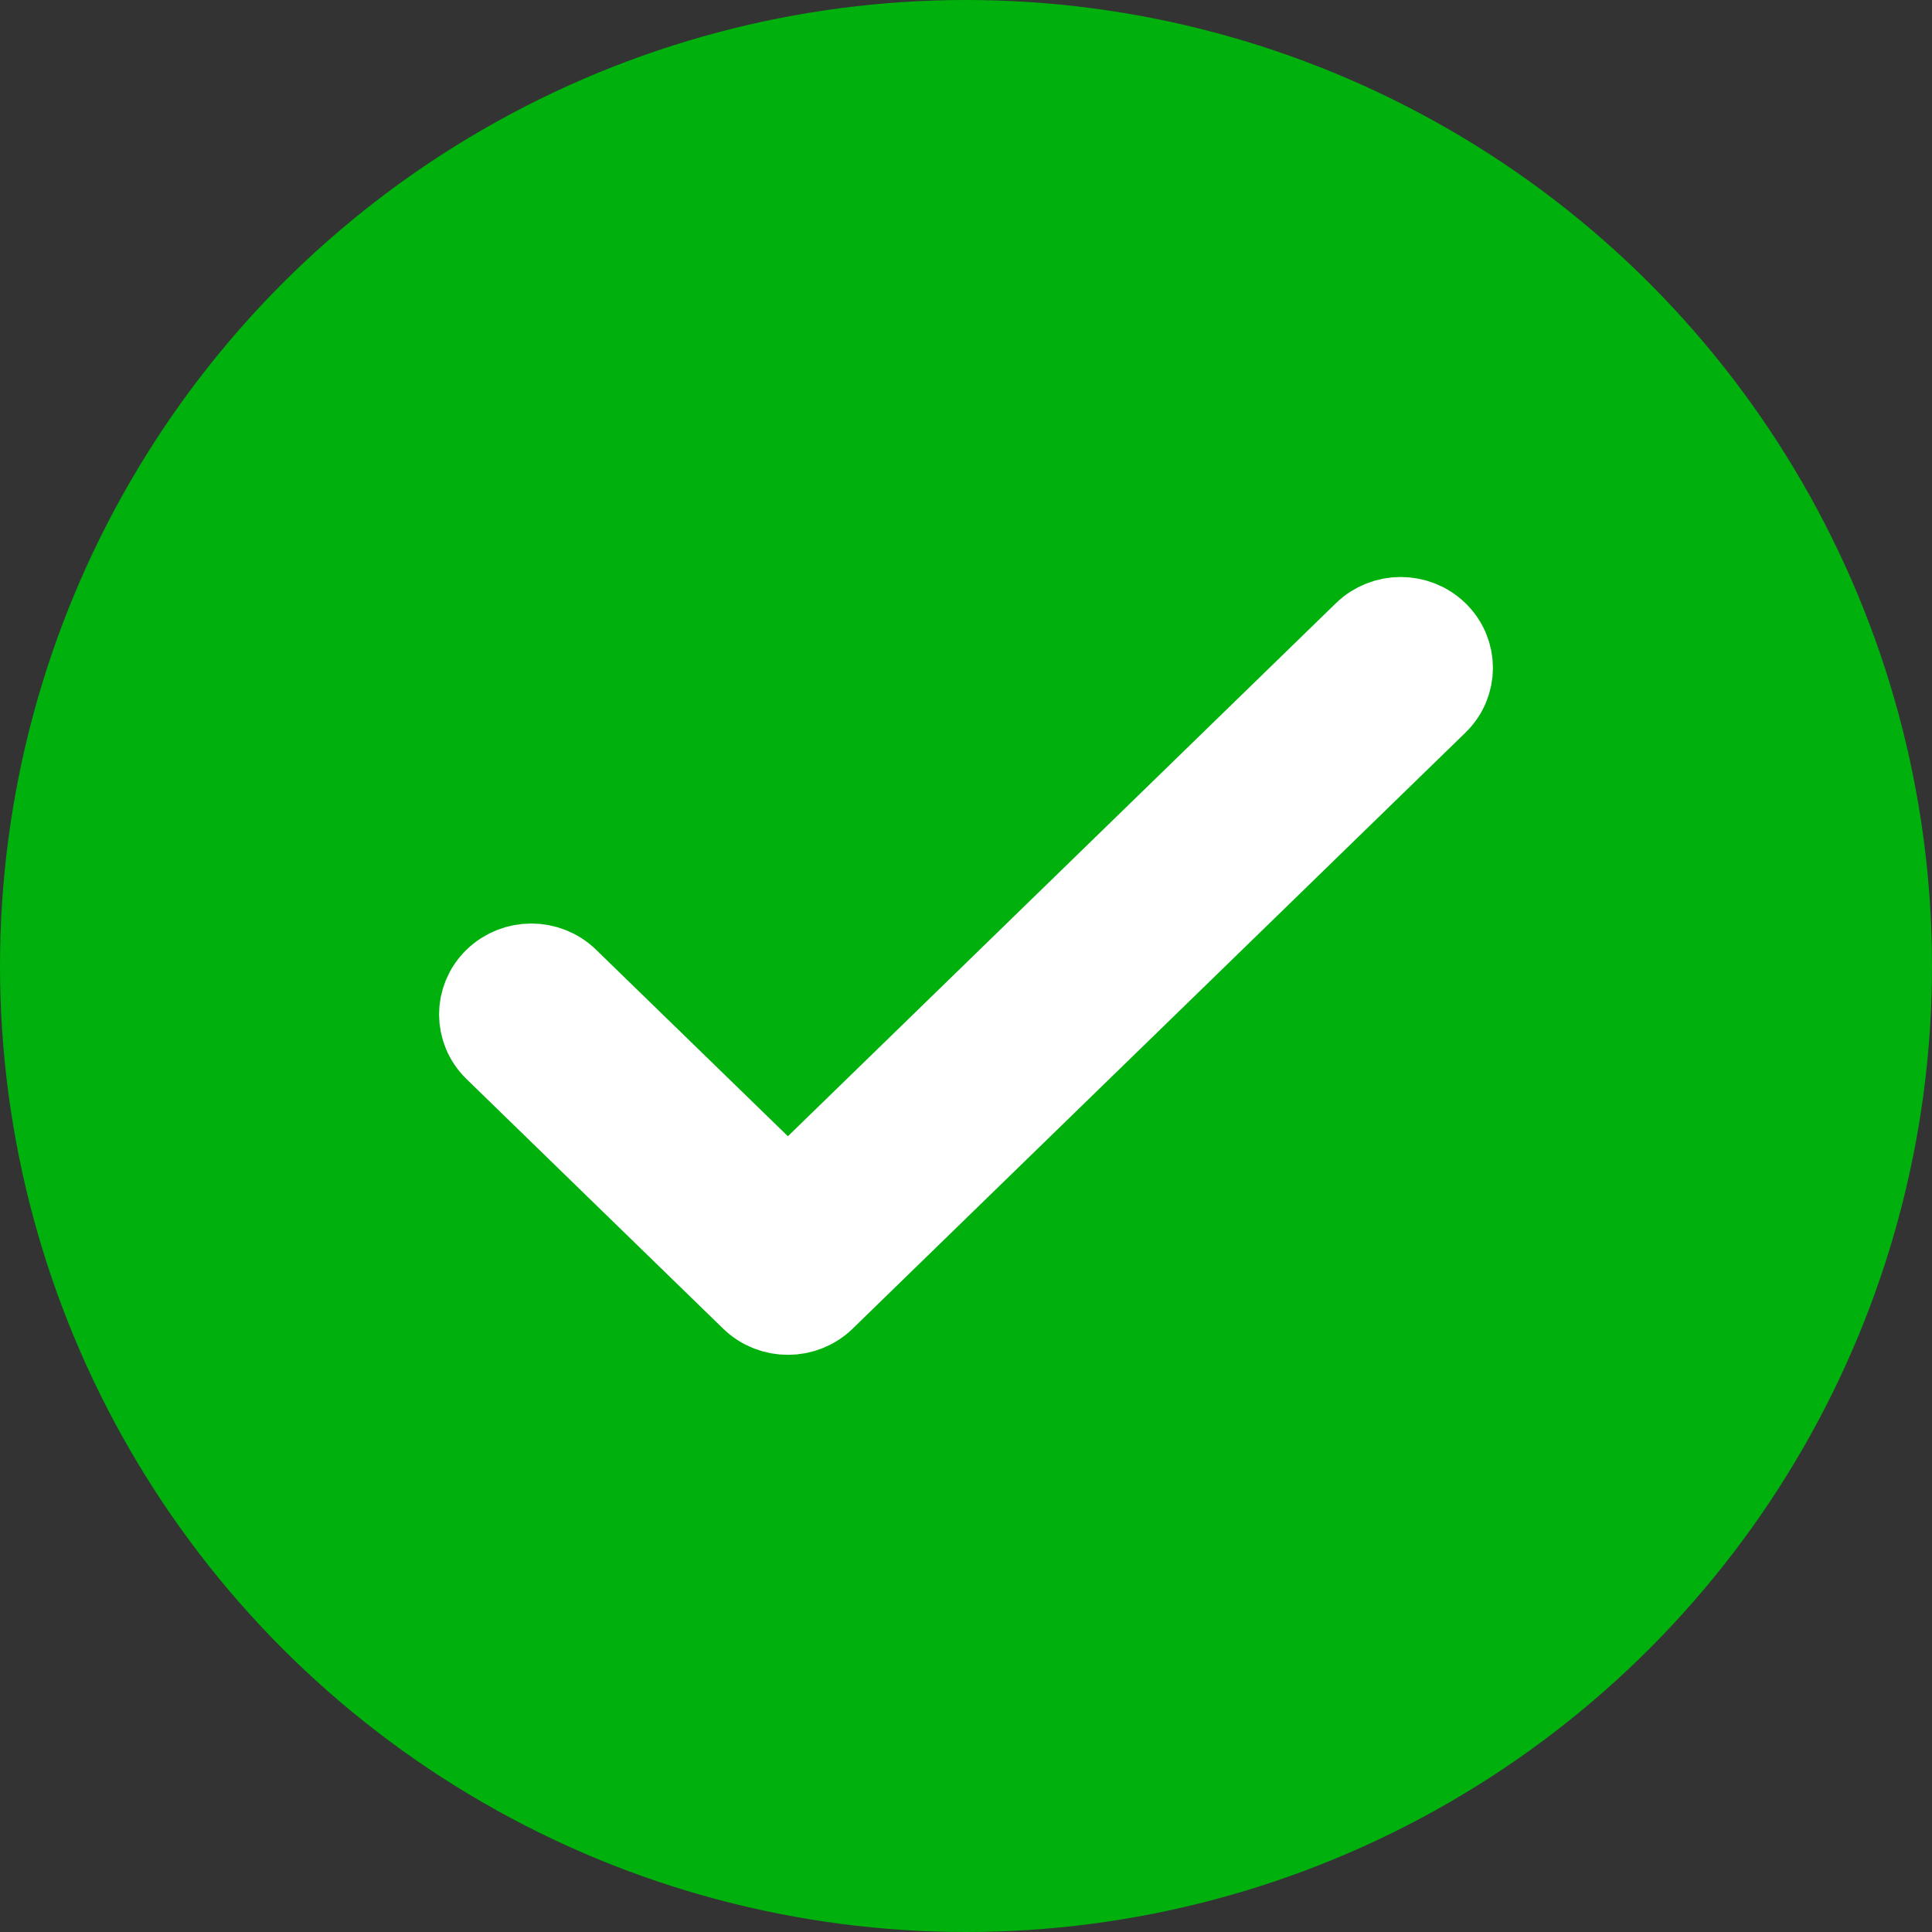 <svg width="22" height="22" viewBox="0 0 22 22" fill="none" xmlns="http://www.w3.org/2000/svg">
<rect x="0" y="0" width="22" height="22" fill="#333333" stroke="none"/>
<g id="Group 2611531">
<circle id="Ellipse 561" cx="11" cy="11" r="11" fill="#00B00C"/>
<g id="Group 4497">
<path id="Vector" d="M16.339 7.227C16.124 7.018 15.776 7.018 15.561 7.227L8.972 13.636L6.439 11.173C6.224 10.964 5.876 10.964 5.661 11.173C5.446 11.382 5.446 11.72 5.661 11.929L8.583 14.771C8.798 14.98 9.146 14.98 9.361 14.771L16.339 7.984C16.554 7.775 16.554 7.436 16.339 7.227Z" fill="white" stroke="white"/>
</g>
</g>
</svg>
